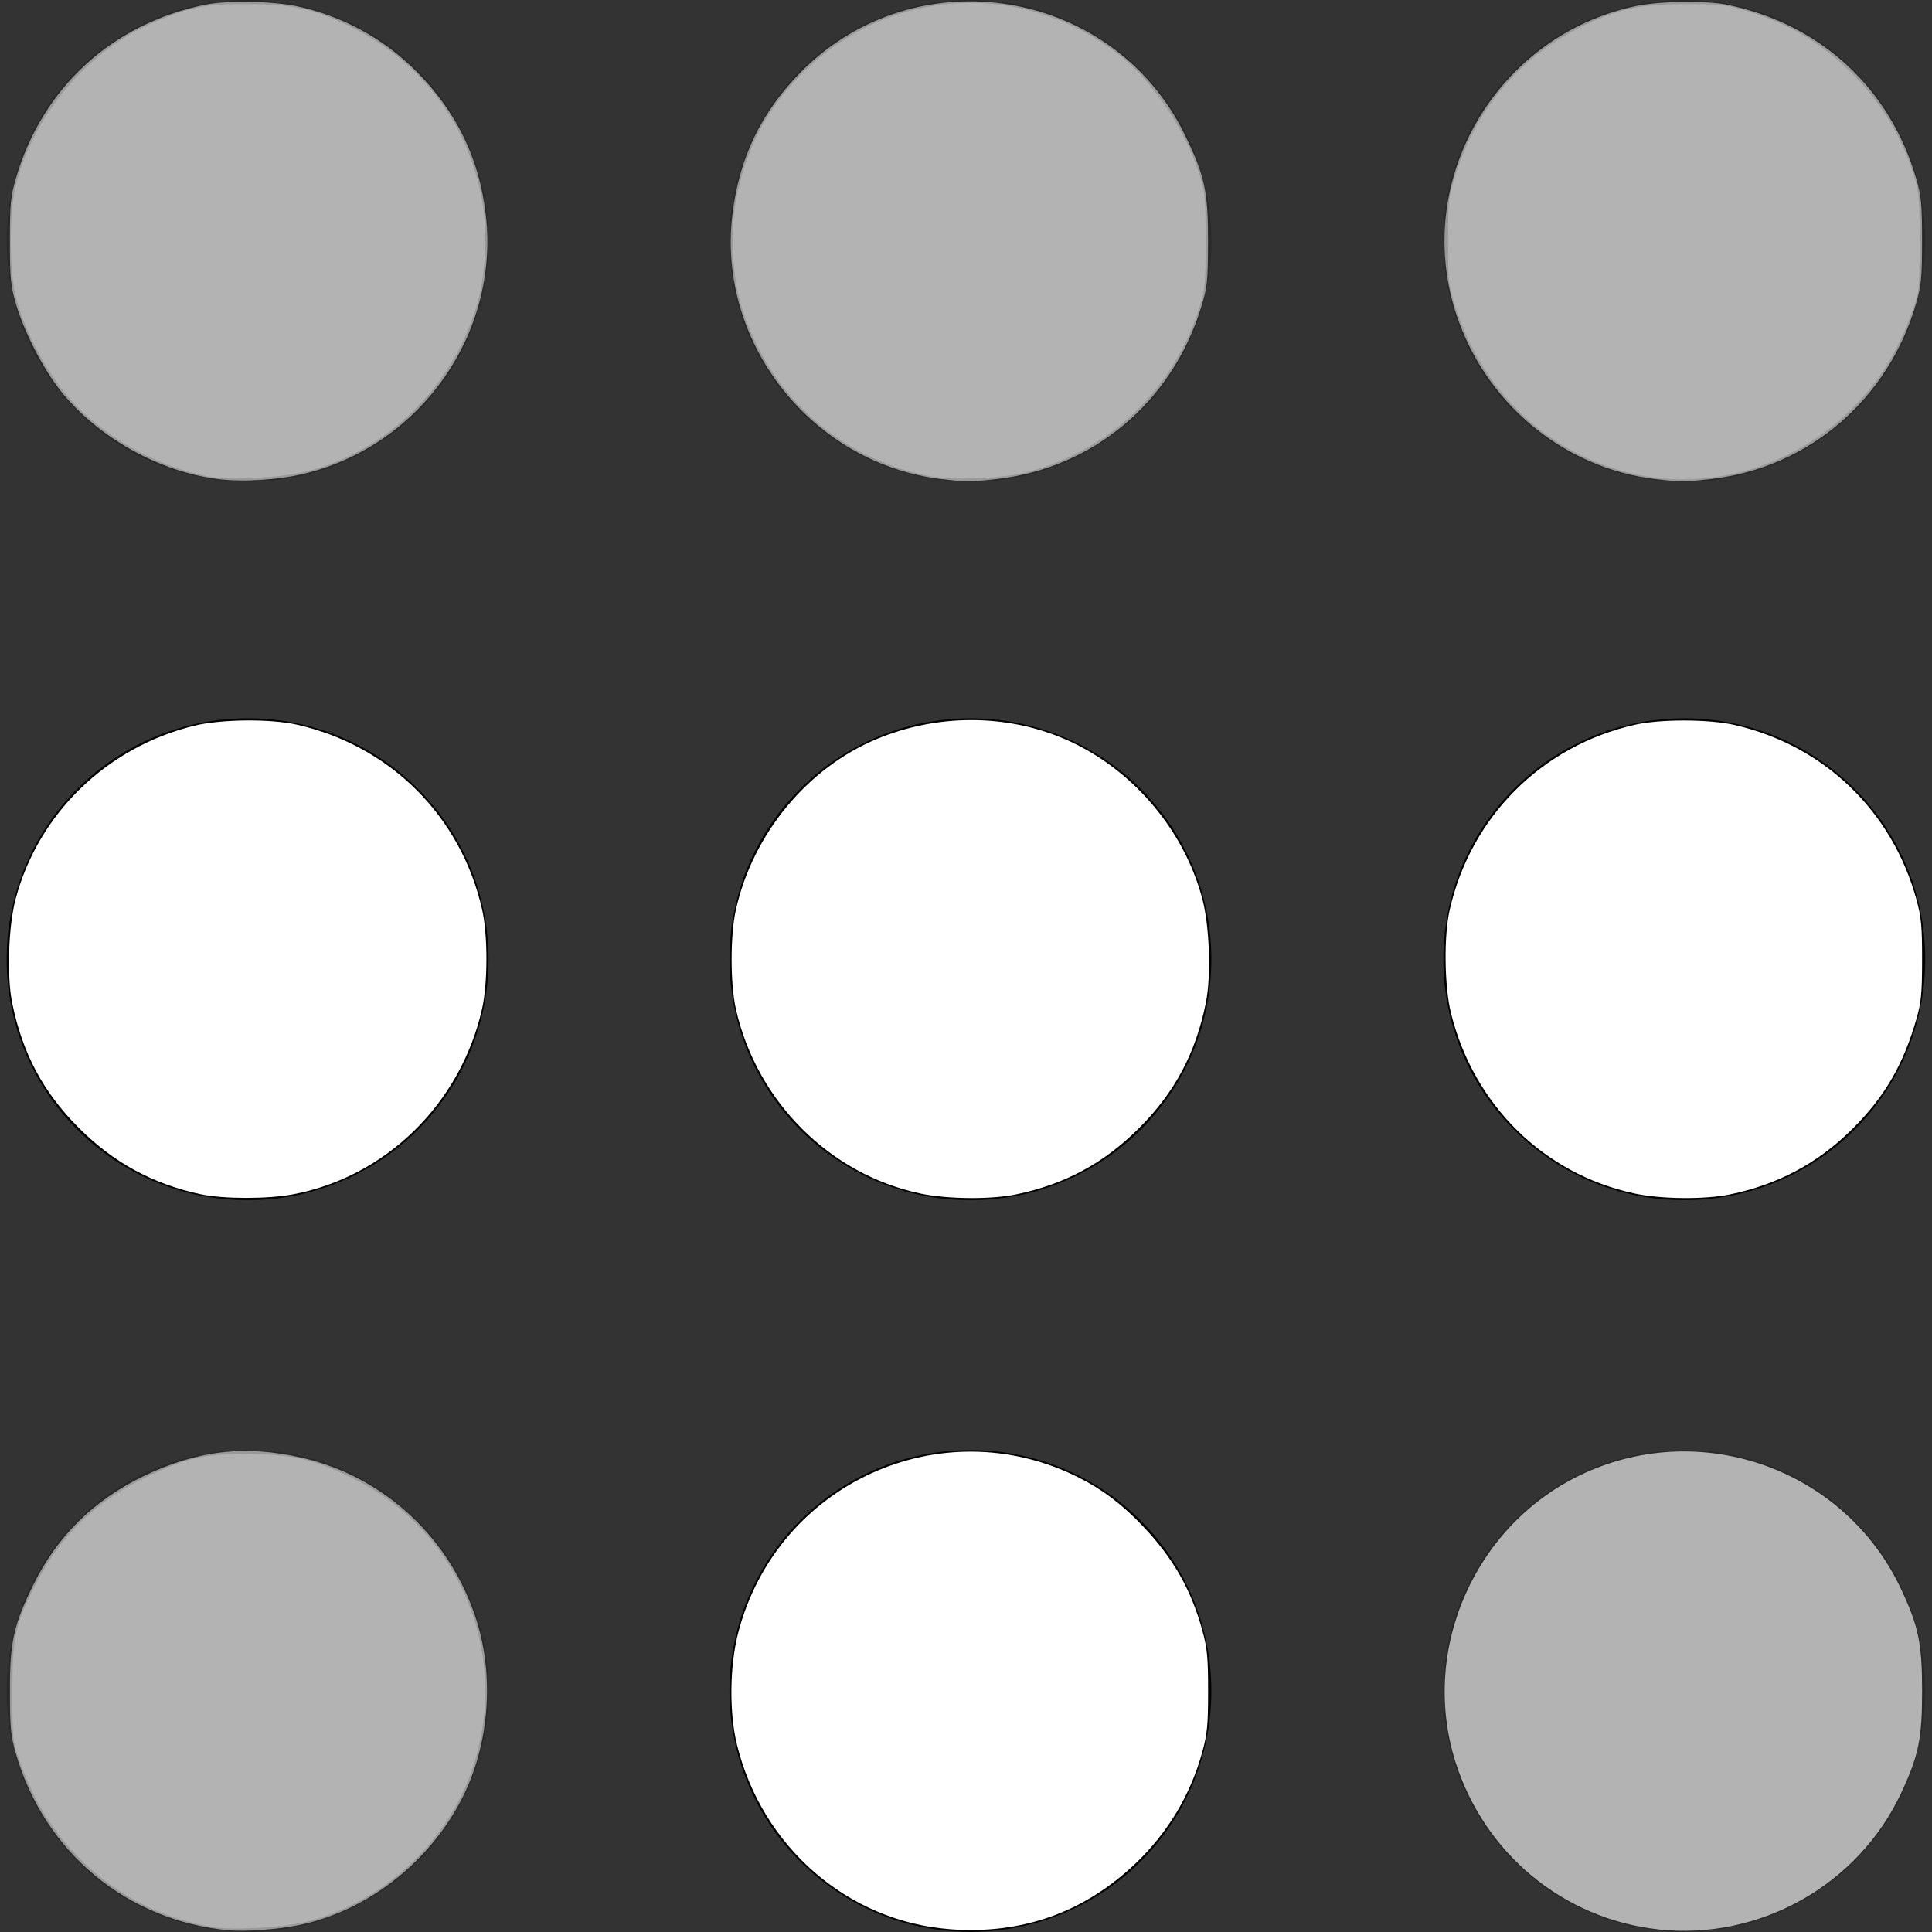 <?xml version="1.0" encoding="UTF-8" standalone="no"?>
<svg
   viewBox="0 0 48 48"
   version="1.1"
   id="svg22"
   sodipodi:docname="tailscale.svg"
   inkscape:version="1.2.2 (b0a8486541, 2022-12-01)"
   xmlns:inkscape="http://www.inkscape.org/namespaces/inkscape"
   xmlns:sodipodi="http://sodipodi.sourceforge.net/DTD/sodipodi-0.dtd"
   xmlns="http://www.w3.org/2000/svg"
   xmlns:svg="http://www.w3.org/2000/svg">
  <rect x="0" y="0" width="48" height="48" fill="#333333" stroke="none"/>
  <defs
     id="defs26" />
  <sodipodi:namedview
     id="namedview24"
     pagecolor="#505050"
     bordercolor="#eeeeee"
     borderopacity="1"
     inkscape:showpageshadow="0"
     inkscape:pageopacity="0"
     inkscape:pagecheckerboard="0"
     inkscape:deskcolor="#505050"
     showgrid="false"
     inkscape:zoom="16.291667"
     inkscape:cx="24"
     inkscape:cy="24"
     inkscape:window-width="1920"
     inkscape:window-height="1011"
     inkscape:window-x="0"
     inkscape:window-y="0"
     inkscape:window-maximized="1"
     inkscape:current-layer="svg22" />
  <g
     fill="currentColor"
     transform="translate(-1.386 -1.22) scale(2.217)"
     id="g20">
    <circle
       cx="3.4"
       cy="3.25"
       r="2.7"
       class="dot dot-a1"
       opacity=".2"
       id="circle2" />
    <circle
       cx="3.4"
       cy="11.3"
       r="2.7"
       class="dot dot-a2"
       id="circle4" />
    <circle
       cx="3.4"
       cy="19.5"
       r="2.7"
       class="dot dot-a3"
       opacity=".2"
       id="circle6" />
    <circle
       cx="11.5"
       cy="11.3"
       r="2.7"
       class="dot dot-b1"
       id="circle8" />
    <circle
       cx="11.5"
       cy="19.5"
       r="2.7"
       class="dot dot-b2"
       id="circle10" />
    <circle
       cx="11.5"
       cy="3.25"
       r="2.7"
       class="dot dot-b3"
       opacity=".2"
       id="circle12" />
    <circle
       cx="19.5"
       cy="3.25"
       r="2.7"
       class="dot dot-c1"
       opacity=".2"
       id="circle14" />
    <circle
       cx="19.5"
       cy="11.3"
       r="2.7"
       class="dot dot-c2"
       id="circle16" />
    <circle
       cx="19.5"
       cy="19.5"
       r="2.7"
       class="dot dot-c3"
       opacity=".2"
       id="circle18" />
  </g>
  <path
     style="fill:#ffffff;stroke-width:0.061"
     d="M 4.983,29.67 C 3.795,29.415 2.821,28.885 1.96,28.024 1.073,27.137 0.556,26.167 0.302,24.915 0.167,24.248 0.209,23.009 0.389,22.331 0.953,20.213 2.648,18.568 4.818,18.032 5.485,17.867 6.717,17.854 7.381,18.005 c 2.322,0.527 4.075,2.28 4.599,4.599 0.142,0.629 0.14,1.838 -0.005,2.47 -0.536,2.349 -2.385,4.161 -4.693,4.598 -0.633,0.12 -1.734,0.119 -2.299,-0.003 z"
     id="path201" />
  <path
     style="fill:#ffffff;stroke-width:0.061"
     d="m 22.862,29.651 c -2.246,-0.474 -4.059,-2.286 -4.578,-4.576 -0.142,-0.627 -0.143,-1.838 -0.002,-2.47 0.42,-1.883 1.775,-3.526 3.502,-4.245 1.496,-0.623 3.195,-0.626 4.647,-0.008 1.657,0.705 2.974,2.227 3.439,3.974 0.182,0.684 0.224,1.92 0.089,2.59 -0.254,1.252 -0.771,2.223 -1.658,3.11 -0.875,0.875 -1.846,1.398 -3.062,1.649 -0.624,0.129 -1.707,0.118 -2.376,-0.023 z"
     id="path203" />
  <path
     style="fill:#ffffff;stroke-width:0.061"
     d="m 23.601,47.93 c -2.528,-0.189 -4.665,-2.038 -5.29,-4.578 -0.198,-0.802 -0.184,-1.977 0.033,-2.802 0.972,-3.698 5.045,-5.552 8.449,-3.845 0.594,0.298 1.082,0.666 1.596,1.206 0.757,0.795 1.205,1.581 1.485,2.605 0.12,0.44 0.141,0.665 0.141,1.5 0,0.835 -0.021,1.06 -0.141,1.5 -0.293,1.072 -0.854,2.011 -1.66,2.779 -1.283,1.223 -2.825,1.77 -4.613,1.636 z"
     id="path205" />
  <path
     style="fill:#ffffff;stroke-width:0.061"
     d="m 40.604,29.65 c -2.247,-0.481 -3.991,-2.197 -4.556,-4.483 -0.162,-0.658 -0.179,-1.899 -0.034,-2.548 0.519,-2.319 2.286,-4.089 4.606,-4.613 0.629,-0.142 1.838,-0.14 2.47,0.005 2.227,0.508 3.921,2.135 4.525,4.343 0.119,0.435 0.14,0.659 0.139,1.494 -0.001,0.834 -0.022,1.055 -0.14,1.466 -0.329,1.146 -0.794,1.944 -1.6,2.742 -0.854,0.846 -1.842,1.373 -3.035,1.619 -0.627,0.129 -1.708,0.119 -2.374,-0.024 z"
     id="path207" />
  <path
     style="fill:#999999;stroke-width:0.061"
     d="M 5.708,47.96 C 3.165,47.736 1.099,46.023 0.388,43.549 0.267,43.125 0.247,42.918 0.247,42.015 0.245,40.787 0.334,40.383 0.827,39.376 1.418,38.17 2.324,37.275 3.56,36.677 c 1.334,-0.645 2.531,-0.784 3.947,-0.458 2.047,0.471 3.692,2.005 4.334,4.042 0.444,1.407 0.311,3.084 -0.348,4.394 -0.816,1.621 -2.386,2.84 -4.097,3.18 -0.504,0.1 -1.302,0.159 -1.688,0.125 z"
     id="path347" />
  <path
     style="fill:#999999;stroke-width:0.061"
     d="M 5.432,11.904 C 3.971,11.729 2.435,10.872 1.513,9.72 1.068,9.164 0.589,8.227 0.386,7.519 0.264,7.094 0.246,6.888 0.246,5.985 c 0,-0.908 0.018,-1.107 0.142,-1.533 C 1.043,2.186 2.774,0.592 5.095,0.117 5.62,0.009 6.779,0.027 7.366,0.152 8.489,0.391 9.507,0.941 10.318,1.747 c 1.03,1.024 1.6,2.202 1.756,3.628 0.318,2.911 -1.603,5.658 -4.461,6.381 -0.654,0.165 -1.539,0.226 -2.18,0.149 z"
     id="path349" />
  <path
     style="fill:#999999;stroke-width:0.061"
     d="M 23.409,11.906 C 20.198,11.531 17.822,8.548 18.193,5.357 c 0.166,-1.429 0.716,-2.574 1.721,-3.584 2.862,-2.876 7.74,-2.071 9.521,1.572 0.497,1.017 0.582,1.408 0.578,2.67 -0.003,0.987 -0.017,1.118 -0.169,1.613 -0.725,2.362 -2.684,4.006 -5.092,4.275 -0.648,0.072 -0.742,0.072 -1.341,0.002 z"
     id="path351" />
  <path
     style="fill:#999999;stroke-width:0.061"
     d="M 41.148,11.906 C 38.834,11.635 36.869,9.994 36.157,7.736 35.114,4.426 37.206,0.881 40.634,0.152 c 0.587,-0.125 1.746,-0.143 2.271,-0.035 2.321,0.475 4.055,2.072 4.707,4.335 0.123,0.425 0.141,0.627 0.141,1.533 0,0.906 -0.019,1.108 -0.141,1.533 -0.695,2.412 -2.682,4.113 -5.122,4.385 -0.648,0.072 -0.742,0.072 -1.341,0.002 z"
     id="path353" />
  <path
     style="fill:#b3b3b3;stroke-width:0.061"
     d="m 41.198,47.935 c -2.352,-0.258 -4.32,-1.884 -5.039,-4.165 -0.885,-2.808 0.498,-5.919 3.184,-7.16 2.969,-1.372 6.504,-0.086 7.888,2.869 0.437,0.933 0.523,1.348 0.523,2.537 0,1.188 -0.086,1.603 -0.523,2.537 -1.071,2.286 -3.518,3.658 -6.033,3.383 z"
     id="path355" />
  <path
     style="fill:#b3b3b3;stroke-width:0.061"
     d="M 5.25,47.873 C 4.013,47.652 2.95,47.113 2.065,46.257 1.33,45.548 0.851,44.782 0.476,43.721 0.315,43.263 0.308,43.194 0.307,42.046 0.307,40.659 0.37,40.367 0.894,39.345 1.499,38.164 2.356,37.325 3.56,36.734 4.602,36.224 5.031,36.122 6.138,36.126 c 1.111,0.004 1.64,0.123 2.586,0.581 2.685,1.301 3.97,4.361 3.024,7.204 -0.623,1.873 -2.26,3.38 -4.175,3.843 -0.6,0.145 -1.827,0.208 -2.324,0.119 z"
     id="path448" />
  <path
     style="fill:#b3b3b3;stroke-width:0.061"
     d="M 5.227,11.848 C 4.017,11.627 2.769,10.967 1.898,10.086 1.26,9.441 0.634,8.316 0.397,7.389 0.225,6.717 0.226,5.251 0.398,4.578 0.843,2.836 2.194,1.247 3.816,0.557 4.719,0.172 5.125,0.094 6.169,0.102 c 1.098,0.008 1.577,0.108 2.422,0.504 1.811,0.849 3.015,2.395 3.382,4.343 0.148,0.786 0.096,1.891 -0.123,2.628 -0.613,2.06 -2.255,3.653 -4.276,4.148 -0.581,0.142 -1.871,0.21 -2.347,0.123 z"
     id="path450" />
  <path
     style="fill:#b3b3b3;stroke-width:0.061"
     d="M 23.026,11.817 C 20.792,11.351 19.061,9.758 18.408,7.568 18.18,6.802 18.138,5.668 18.309,4.849 c 0.252,-1.21 0.756,-2.156 1.607,-3.013 2.168,-2.183 5.553,-2.36 7.958,-0.415 0.804,0.65 1.597,1.853 1.935,2.937 0.13,0.415 0.144,0.575 0.144,1.627 0,1.051 -0.014,1.212 -0.144,1.627 -0.642,2.055 -2.228,3.577 -4.296,4.121 -0.623,0.164 -1.899,0.207 -2.489,0.084 z"
     id="path452" />
  <path
     style="fill:#b3b3b3;stroke-width:0.061"
     d="M 40.665,11.789 C 38.512,11.334 36.813,9.748 36.142,7.568 35.989,7.071 35.976,6.945 35.976,5.985 c 0,-0.96 0.013,-1.087 0.166,-1.583 0.531,-1.727 1.663,-3.044 3.258,-3.791 0.854,-0.4 1.395,-0.511 2.493,-0.509 0.858,0.001 1.006,0.018 1.504,0.169 1.018,0.309 1.792,0.759 2.539,1.475 0.752,0.722 1.298,1.606 1.614,2.613 0.131,0.418 0.144,0.571 0.143,1.657 -8.96e-4,1.146 -0.008,1.217 -0.169,1.675 -0.38,1.081 -0.858,1.836 -1.622,2.566 -1.404,1.341 -3.392,1.923 -5.236,1.533 z"
     id="path454" />
</svg>
